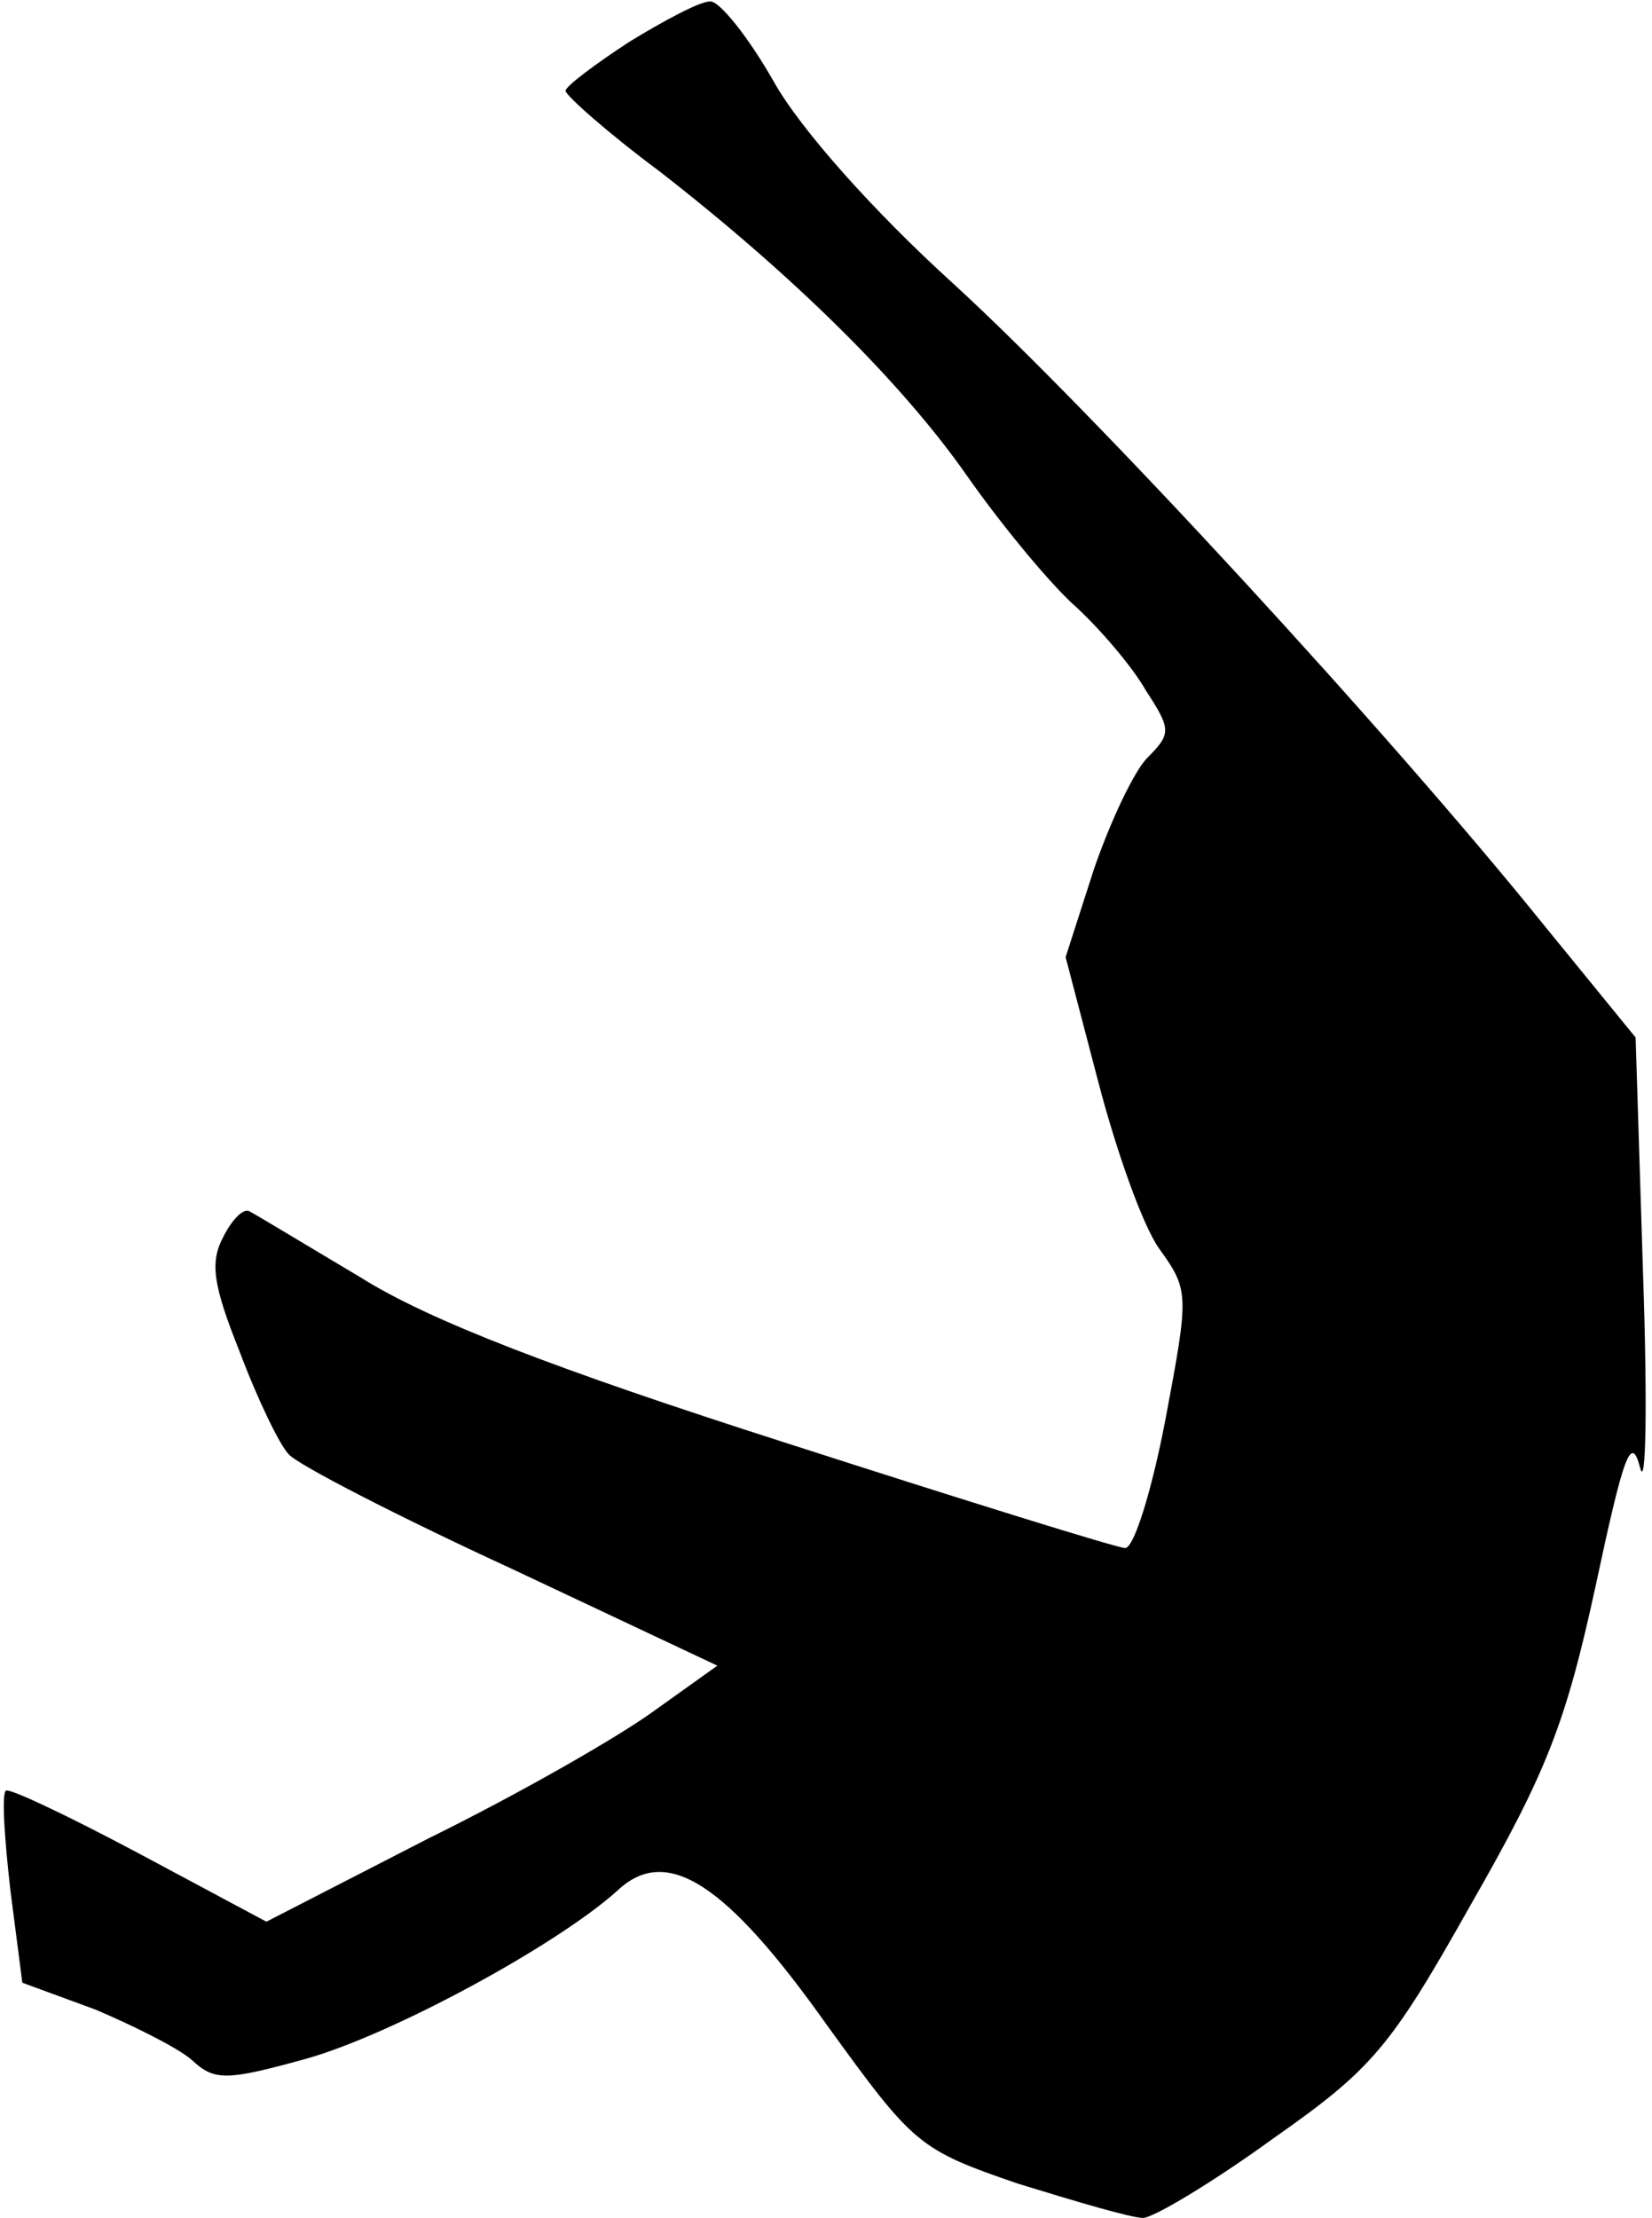 <?xml version="1.0" standalone="no"?>
<!DOCTYPE svg PUBLIC "-//W3C//DTD SVG 20010904//EN"
 "http://www.w3.org/TR/2001/REC-SVG-20010904/DTD/svg10.dtd">
<svg version="1.0" xmlns="http://www.w3.org/2000/svg"
 width="111pt" height="149pt" viewBox="0 0 111 149"
 preserveAspectRatio="xMidYMid meet">
<g transform="translate(0,149) scale(0.1,-0.1)"
fill="#000000" stroke="none">
<path fill="#000000" stroke="none" d="M423 1462 c-23 -15 -43 -30 -43 -33 0
-3 28 -28 63 -54 90 -70 163 -142 207 -205 21 -30 52 -68 70 -85 18 -16 41
-43 50 -59 17 -26 17 -29 1 -45 -9 -9 -25 -43 -36 -75 l-19 -59 22 -84 c12
-46 30 -97 41 -112 20 -28 20 -30 4 -115 -9 -47 -21 -86 -27 -86 -5 0 -108 32
-229 71 -153 49 -239 82 -285 111 -37 22 -70 42 -74 44 -4 3 -12 -5 -18 -17
-9 -17 -7 -32 11 -77 12 -32 27 -63 33 -69 6 -7 74 -42 150 -77 l138 -65 -42
-30 c-23 -17 -91 -56 -152 -86 l-109 -56 -86 46 c-47 25 -87 44 -89 42 -3 -2
-1 -32 3 -67 l8 -62 49 -18 c26 -11 56 -26 65 -34 15 -14 23 -14 77 1 57 16
168 76 209 113 33 31 73 5 141 -91 58 -80 61 -83 128 -106 39 -12 76 -23 84
-23 7 0 47 24 87 53 67 47 79 61 133 157 51 89 64 122 84 214 19 89 24 103 30
80 4 -16 5 43 2 130 l-5 159 -62 76 c-104 129 -302 344 -396 430 -54 49 -103
104 -121 136 -17 30 -37 55 -43 54 -7 0 -31 -13 -54 -27z"/>
</g>
</svg>
